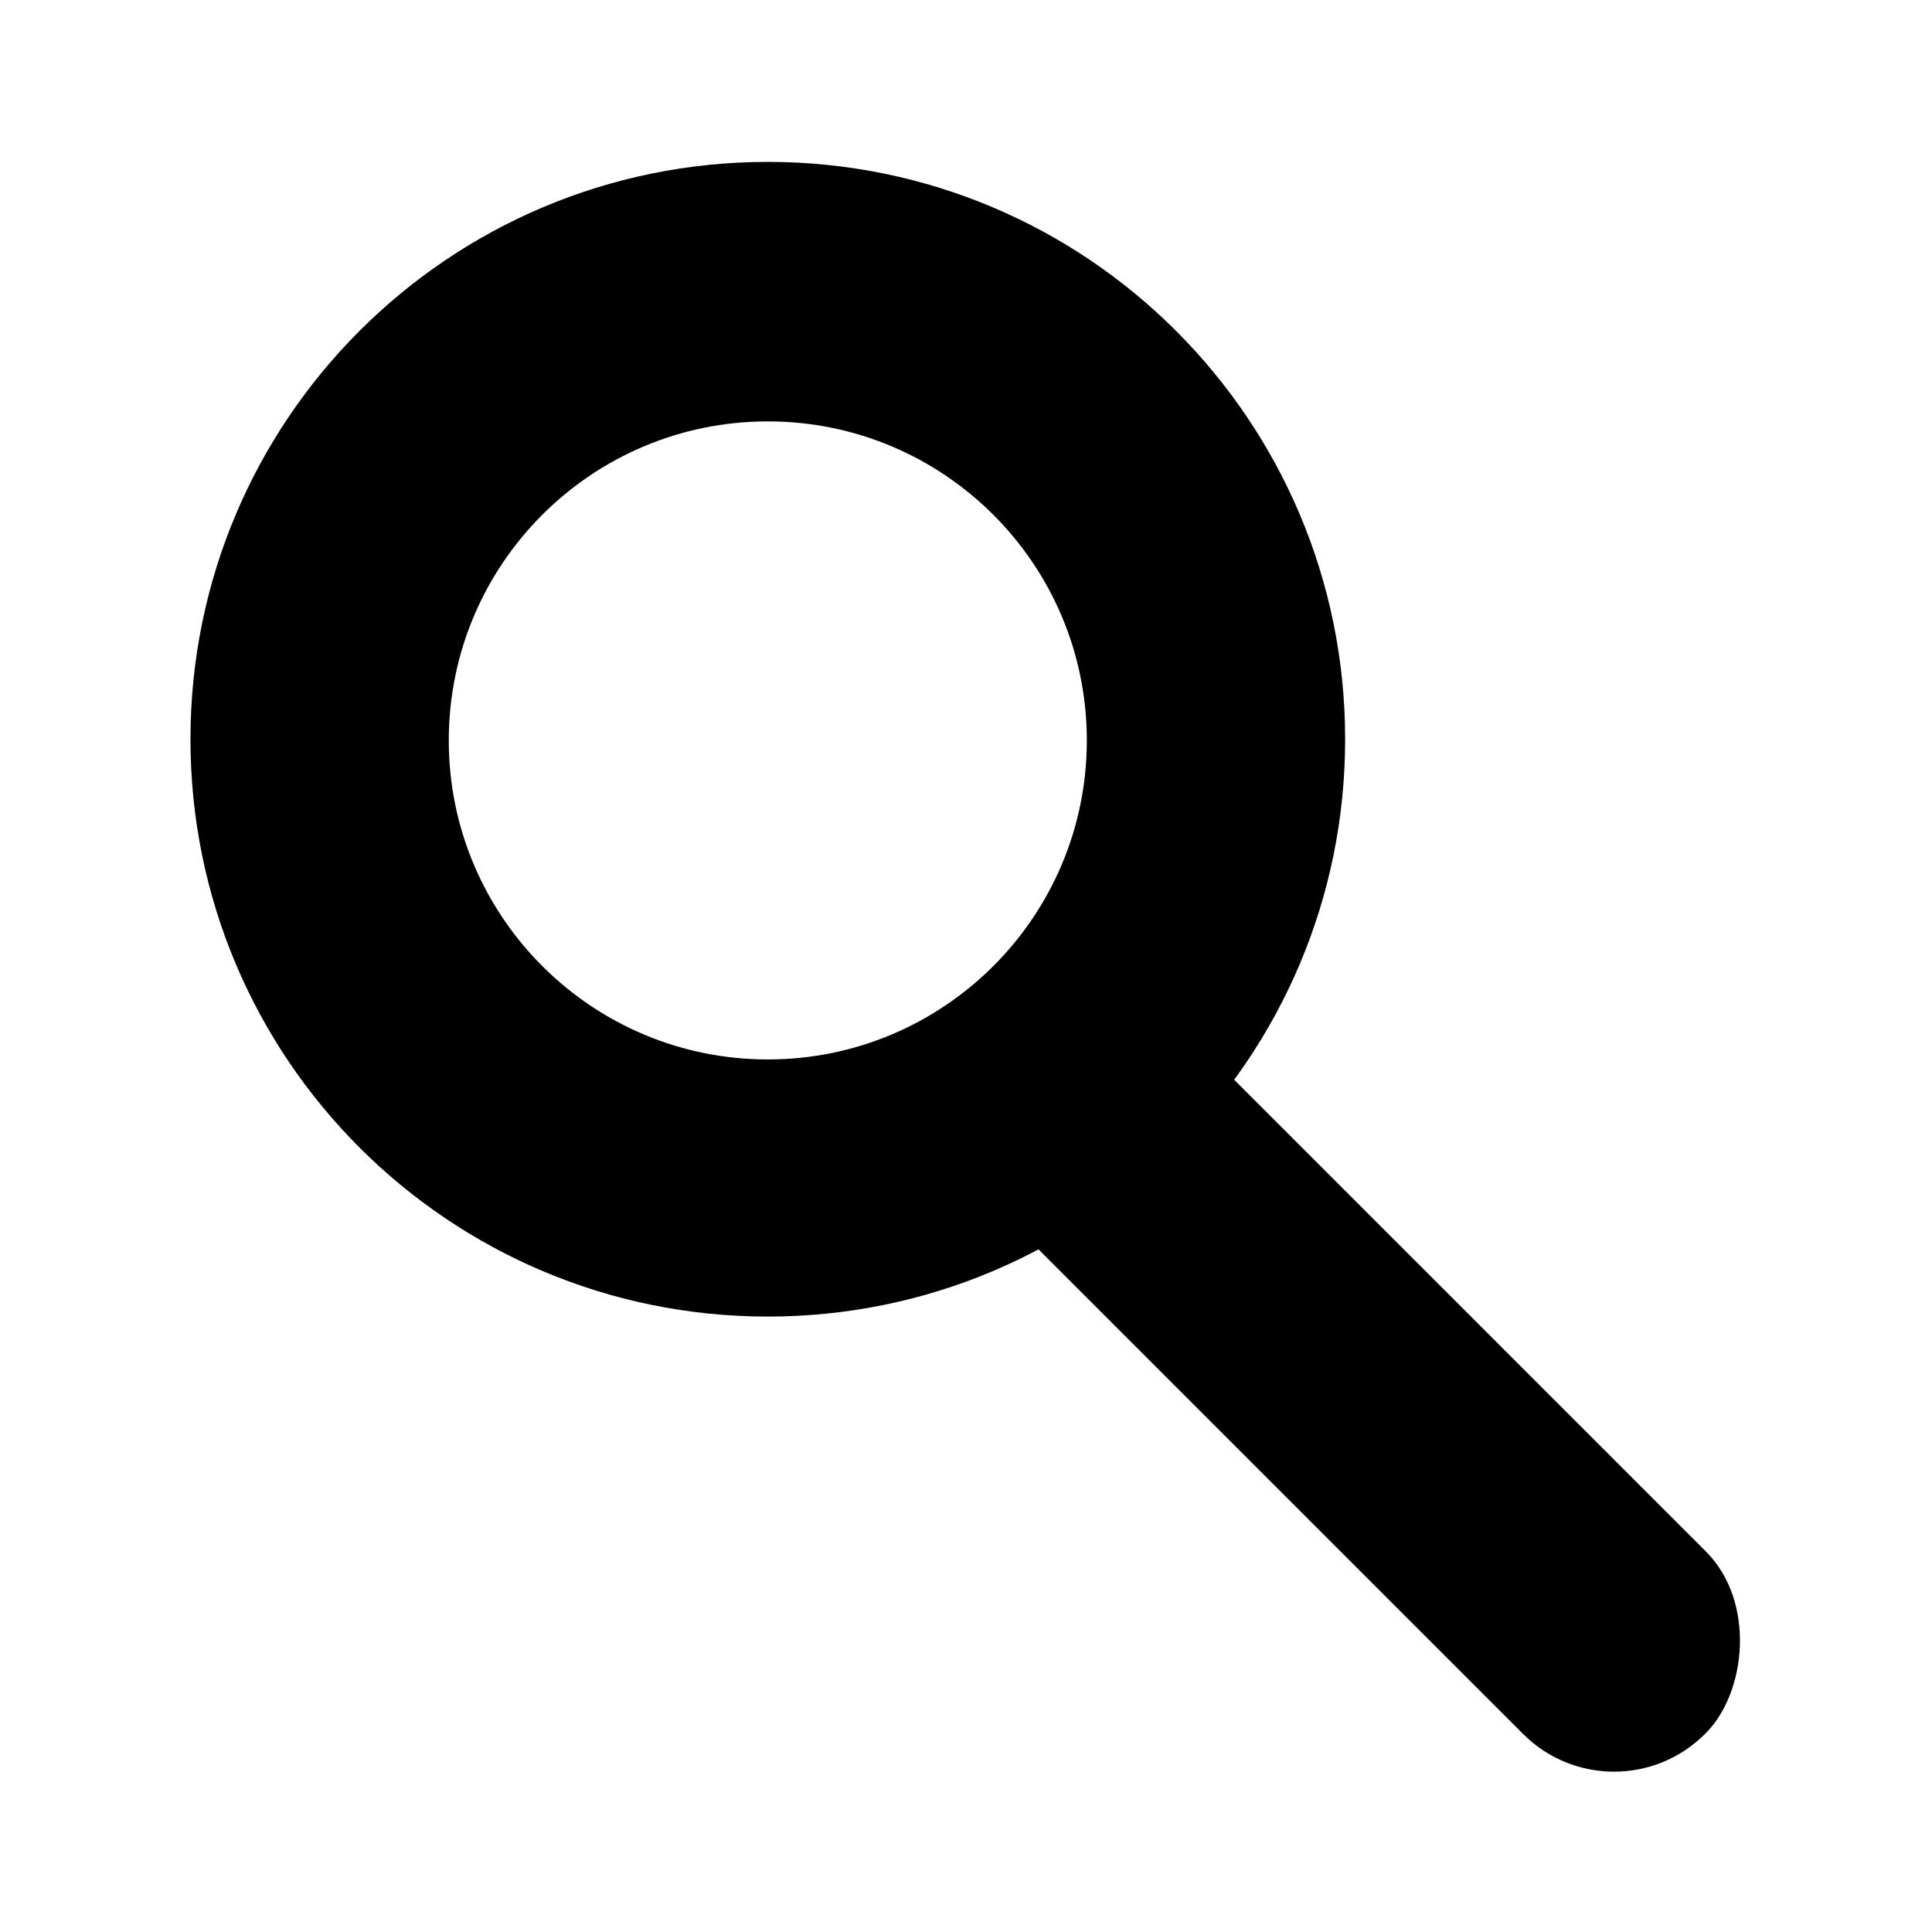 <?xml version="1.0" encoding="UTF-8"?>
<svg id="_레이어_2" data-name="레이어 2" xmlns="http://www.w3.org/2000/svg" viewBox="0 0 16.23 16.23">
  <defs>
    <style>
      .cls-1 {
        fill: none;
      }
    </style>
  </defs>
  <g id="_레이어_1-2" data-name="레이어 1">
    <g>
      <rect class="cls-1" x="0" y="0" width="16.23" height="16.23"/>
      <g>
        <path d="m6.45,1.36C3.77,1.36,1.6,3.53,1.6,6.21s2.17,4.85,4.85,4.85,4.85-2.17,4.85-4.85S9.13,1.36,6.45,1.36Zm0,7.54c-1.48,0-2.68-1.2-2.68-2.68s1.2-2.68,2.68-2.68,2.68,1.2,2.68,2.68-1.2,2.68-2.68,2.68Z"/>
        <rect x="7.04" y="10.46" width="8.53" height="2.17" rx="1.08" ry="1.08" transform="translate(11.48 -4.61) rotate(45)"/>
      </g>
    </g>
  </g>
</svg>